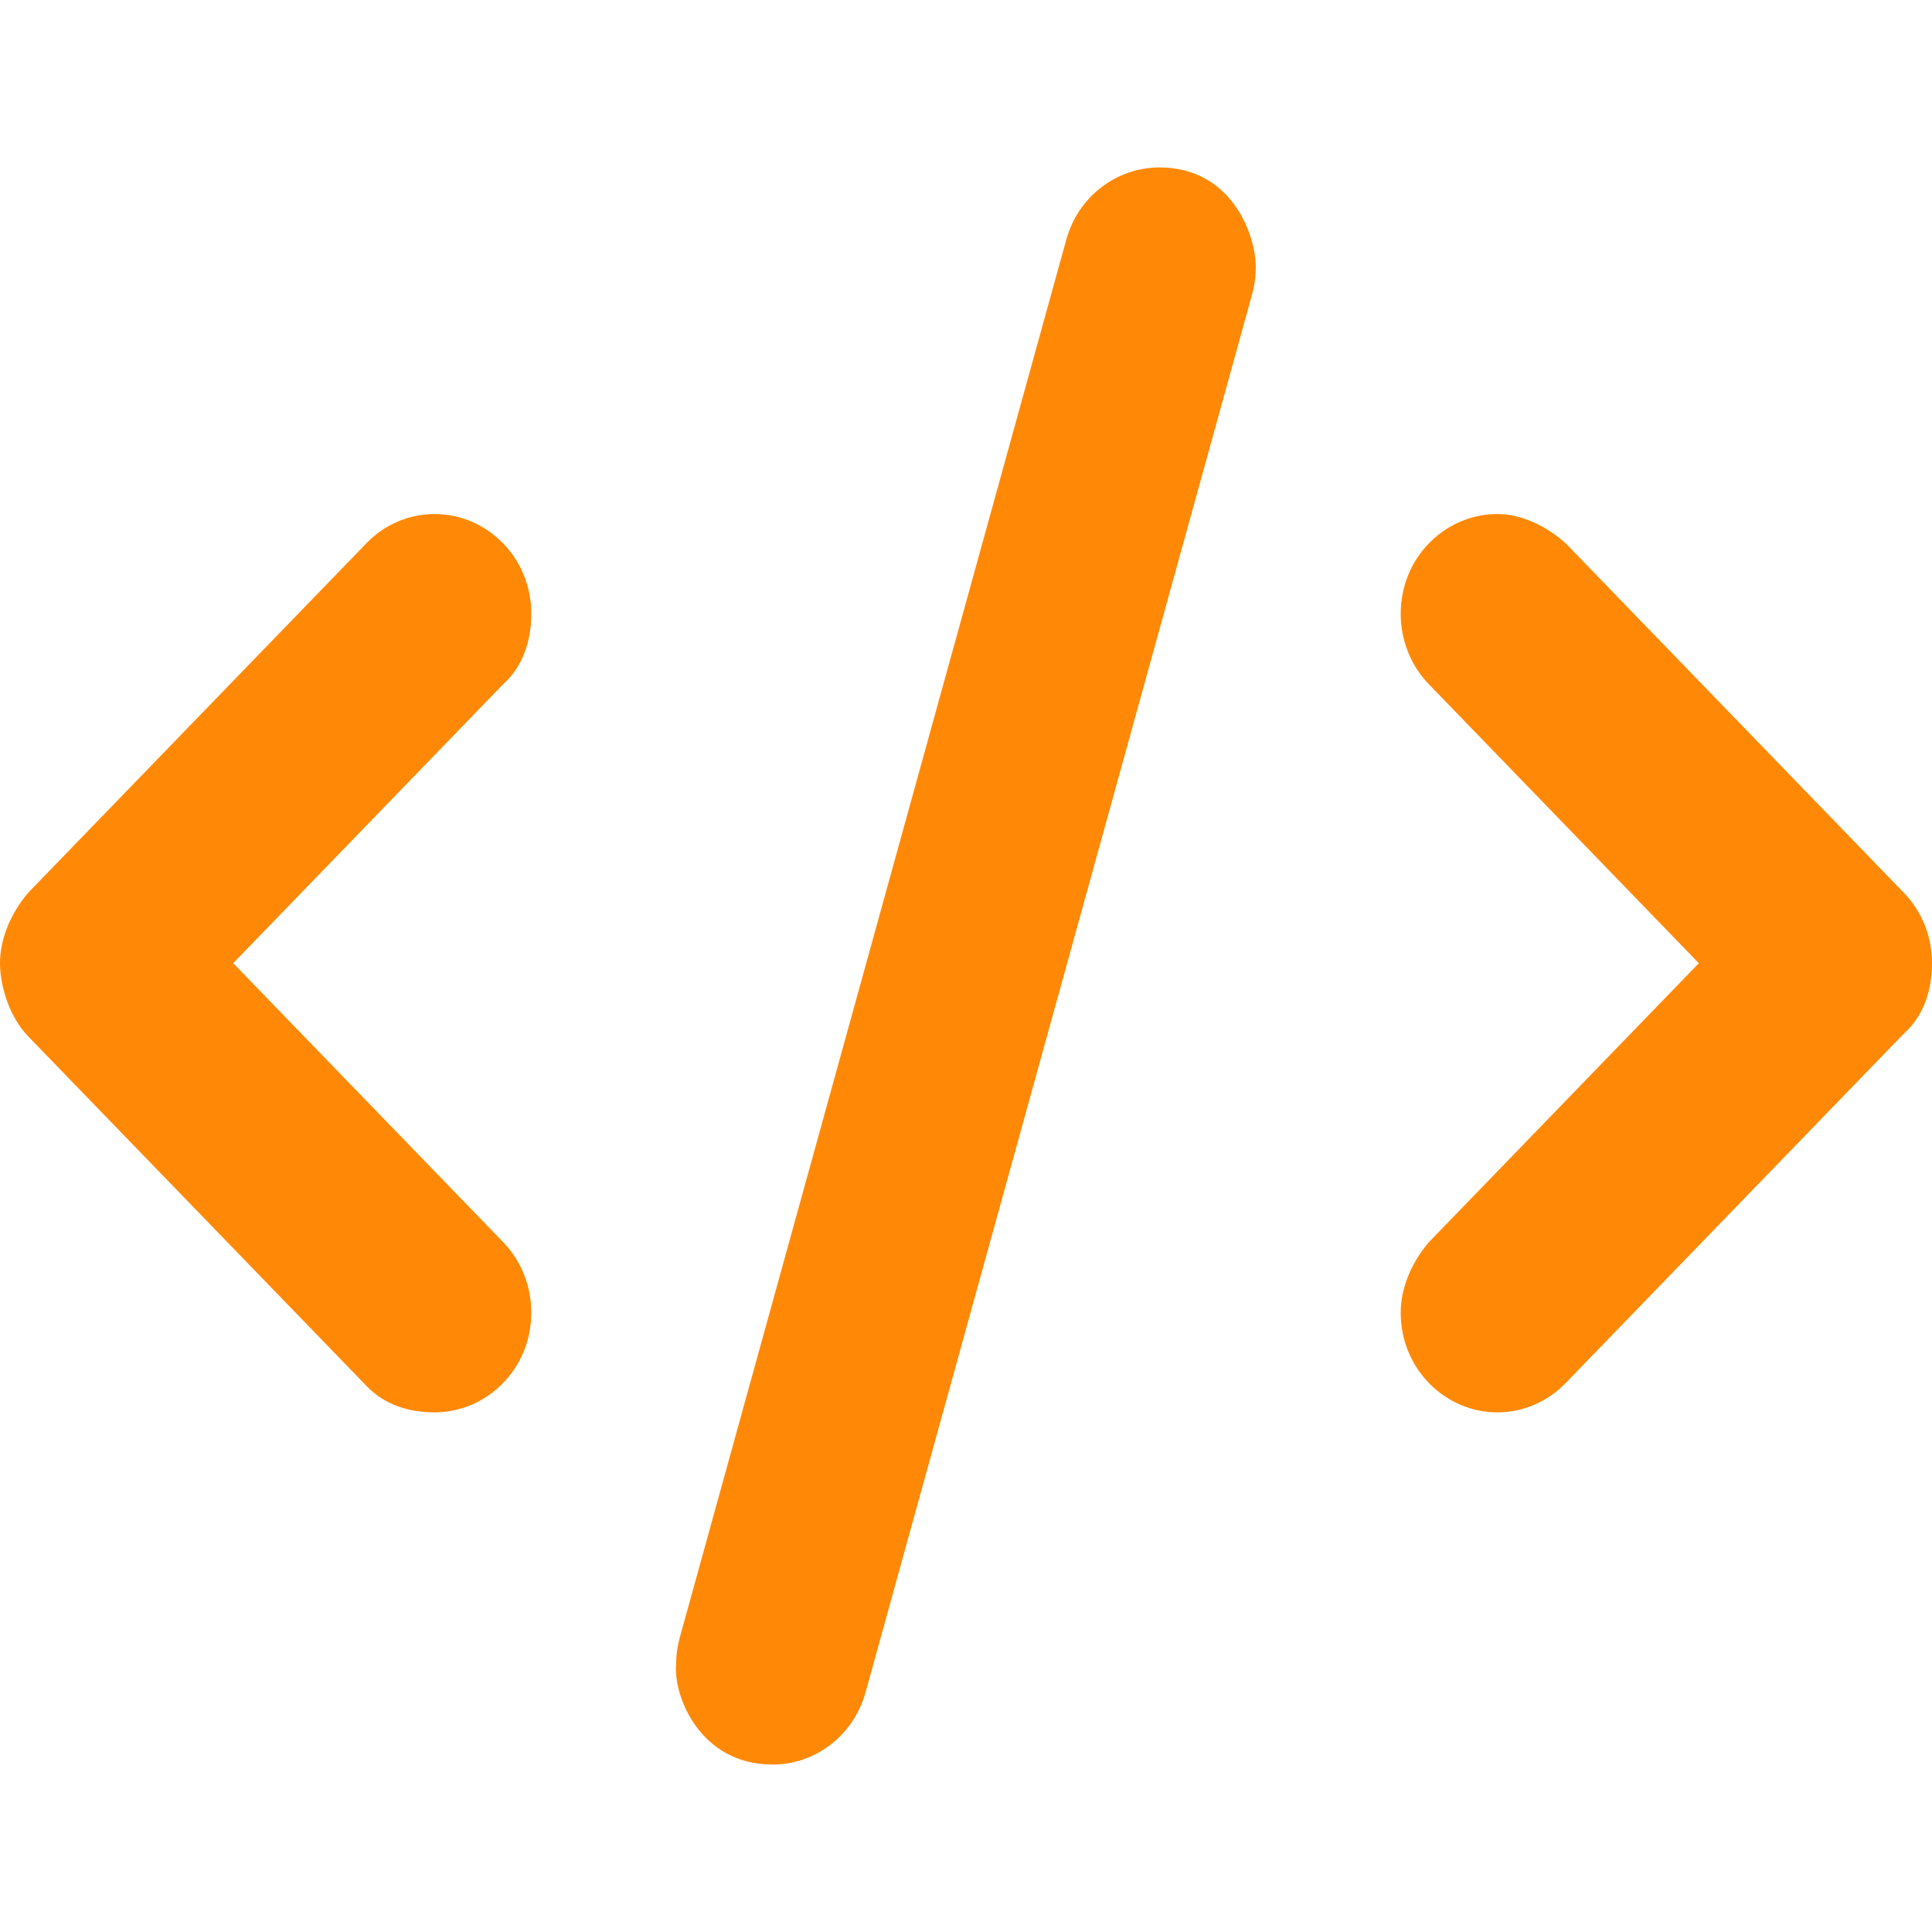 <svg width="50" height="50" viewBox="0 0 75 62" fill="none" xmlns="http://www.w3.org/2000/svg">
<path d="M48.75 3.868C48.75 2.634 47.824 0 45.012 0C43.373 0 41.863 1.099 41.392 2.807L26.392 57.057C26.296 57.404 26.247 57.762 26.246 58.123C26.145 59.372 27.188 62 30 62C31.631 62 33.132 60.891 33.603 59.188L48.603 4.938C48.703 4.579 48.75 4.22 48.75 3.868ZM20.625 17.328C20.625 15.115 18.873 13.454 16.875 13.454C15.915 13.454 14.956 13.832 14.224 14.589L1.099 28.151C0.366 29.014 0 30.007 0 30.891C0 31.775 0.366 32.986 1.099 33.737L14.224 47.299C14.953 48.062 15.914 48.328 16.875 48.328C18.873 48.328 20.625 46.666 20.625 44.453C20.625 43.462 20.259 42.47 19.526 41.713L9.053 30.891L19.527 20.068C20.262 19.411 20.625 18.43 20.625 17.328ZM75 30.891C75 29.899 74.634 28.907 73.901 28.151L60.776 14.588C60.047 13.938 59.086 13.454 58.125 13.454C56.127 13.454 54.375 15.116 54.375 17.328C54.375 18.32 54.741 19.312 55.474 20.069L65.948 30.892L55.474 41.716C54.738 42.577 54.375 43.569 54.375 44.453C54.375 46.667 56.127 48.328 58.125 48.328C59.084 48.328 60.044 47.95 60.776 47.193L73.901 33.631C74.637 32.986 75 31.993 75 30.891Z" fill="#FF8906"/>
</svg>
